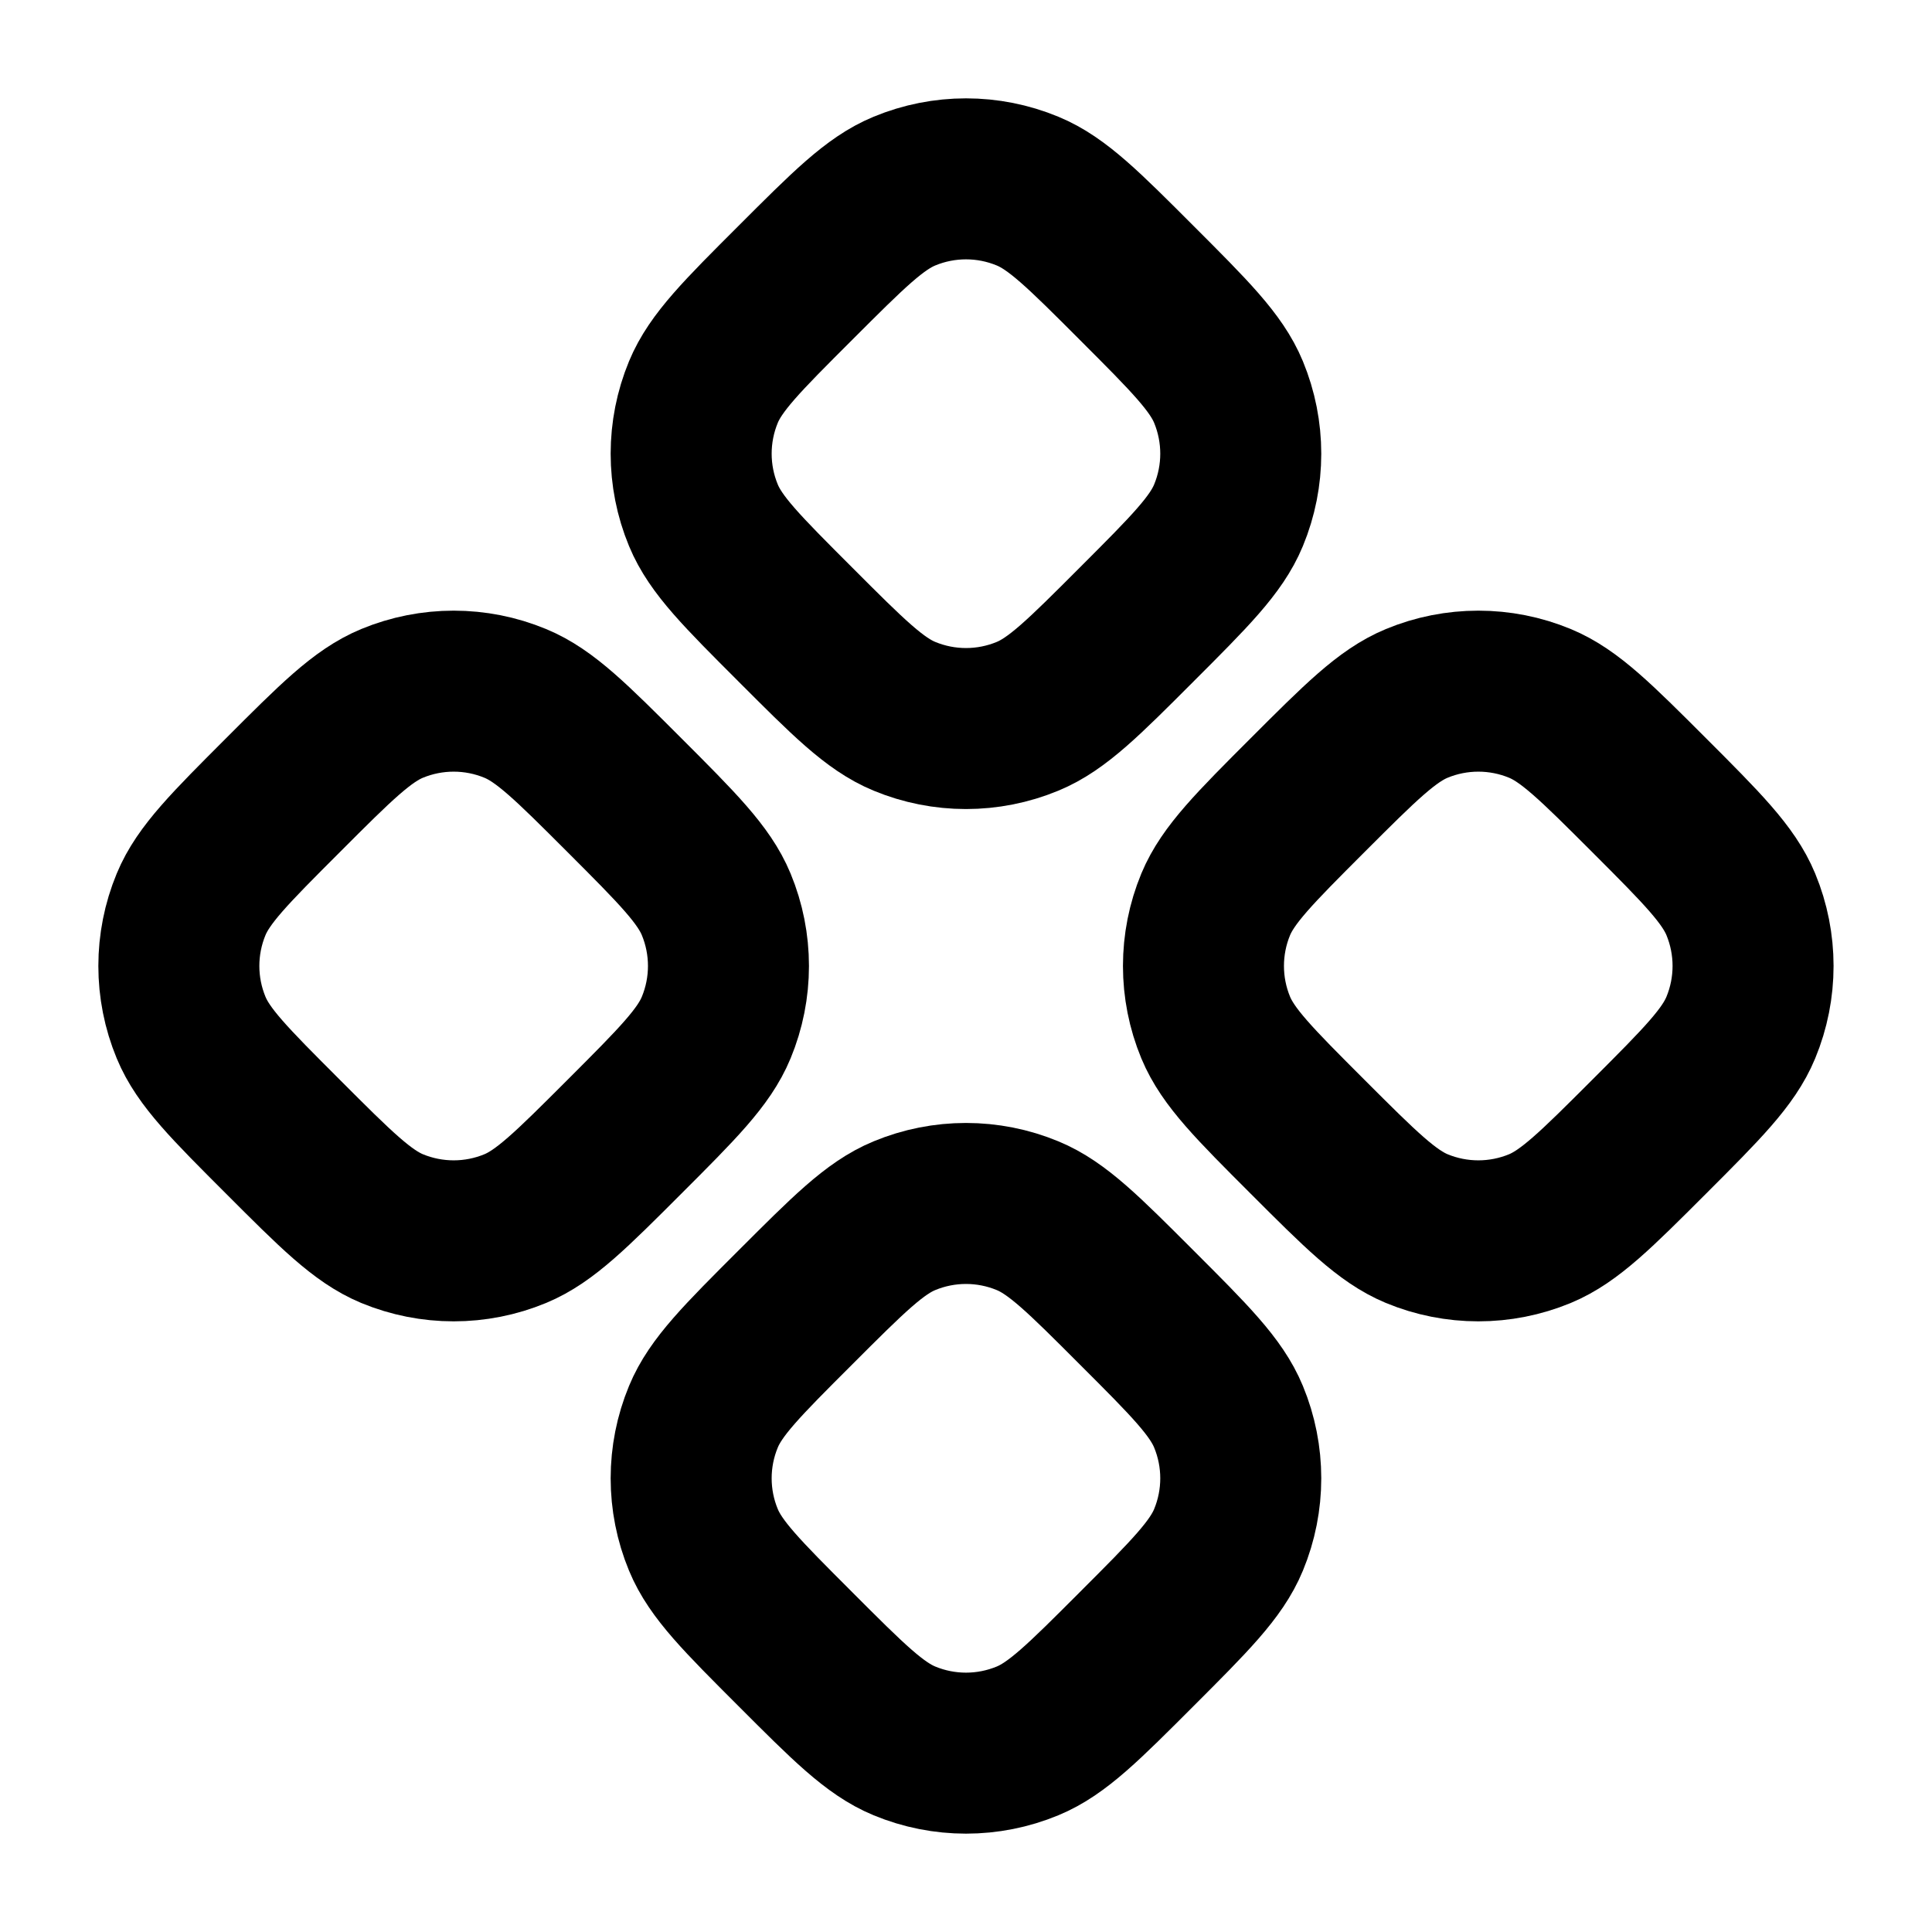 <?xml version="1.0" encoding="utf-8"?>
<!-- Uploaded to: SVG Repo, www.svgrepo.com, Generator: SVG Repo Mixer Tools -->
<svg width="800px" height="800px" viewBox="0 0 24 24" fill="none" xmlns="http://www.w3.org/2000/svg">
<g id="Interface / Main_Component">
<g id="Vector">
<path d="M11.235 2.374C10.867 2.526 10.538 2.856 9.879 3.515C9.22 4.173 8.89 4.503 8.738 4.87C8.535 5.361 8.535 5.911 8.738 6.401C8.89 6.769 9.22 7.098 9.879 7.757C10.537 8.416 10.867 8.746 11.235 8.898C11.725 9.101 12.275 9.101 12.765 8.898C13.133 8.746 13.463 8.416 14.121 7.757C14.78 7.098 15.109 6.769 15.261 6.401C15.464 5.911 15.464 5.361 15.261 4.87C15.109 4.503 14.78 4.174 14.121 3.515C13.463 2.856 13.133 2.526 12.765 2.374C12.275 2.171 11.725 2.171 11.235 2.374Z" stroke="#000000" stroke-width="2" stroke-linecap="round" stroke-linejoin="round"/>
<path d="M4.87 8.738C4.503 8.89 4.173 9.219 3.515 9.878C2.856 10.537 2.526 10.867 2.374 11.234C2.171 11.724 2.171 12.275 2.374 12.765C2.526 13.133 2.856 13.462 3.515 14.121C4.173 14.78 4.503 15.109 4.87 15.262C5.361 15.465 5.911 15.465 6.401 15.262C6.769 15.109 7.098 14.78 7.757 14.121C8.416 13.462 8.745 13.133 8.897 12.765C9.1 12.275 9.1 11.724 8.897 11.234C8.745 10.867 8.416 10.537 7.757 9.878C7.098 9.219 6.769 8.89 6.401 8.738C5.911 8.535 5.361 8.535 4.87 8.738Z" stroke="#000000" stroke-width="2" stroke-linecap="round" stroke-linejoin="round"/>
<path d="M16.243 9.878C15.584 10.537 15.255 10.867 15.102 11.234C14.899 11.724 14.899 12.275 15.102 12.765C15.255 13.133 15.584 13.462 16.243 14.121C16.902 14.78 17.232 15.109 17.599 15.262C18.089 15.465 18.64 15.465 19.13 15.262C19.497 15.109 19.827 14.78 20.486 14.121C21.145 13.462 21.473 13.133 21.625 12.765C21.828 12.275 21.828 11.724 21.625 11.234C21.473 10.867 21.145 10.537 20.486 9.878C19.827 9.219 19.497 8.89 19.13 8.738C18.64 8.535 18.089 8.535 17.599 8.738C17.232 8.89 16.902 9.219 16.243 9.878Z" stroke="#000000" stroke-width="2" stroke-linecap="round" stroke-linejoin="round"/>
<path d="M11.235 15.102C10.867 15.254 10.538 15.584 9.879 16.243C9.22 16.901 8.89 17.231 8.738 17.599C8.535 18.089 8.535 18.639 8.738 19.129C8.89 19.497 9.22 19.826 9.879 20.485C10.537 21.144 10.867 21.474 11.235 21.626C11.725 21.829 12.275 21.829 12.765 21.626C13.133 21.474 13.463 21.144 14.121 20.485C14.78 19.826 15.109 19.497 15.261 19.129C15.464 18.639 15.464 18.089 15.261 17.599C15.109 17.231 14.78 16.901 14.121 16.243C13.463 15.584 13.133 15.254 12.765 15.102C12.275 14.899 11.725 14.899 11.235 15.102Z" stroke="#000000" stroke-width="2" stroke-linecap="round" stroke-linejoin="round"/>
</g>
</g>
</svg>